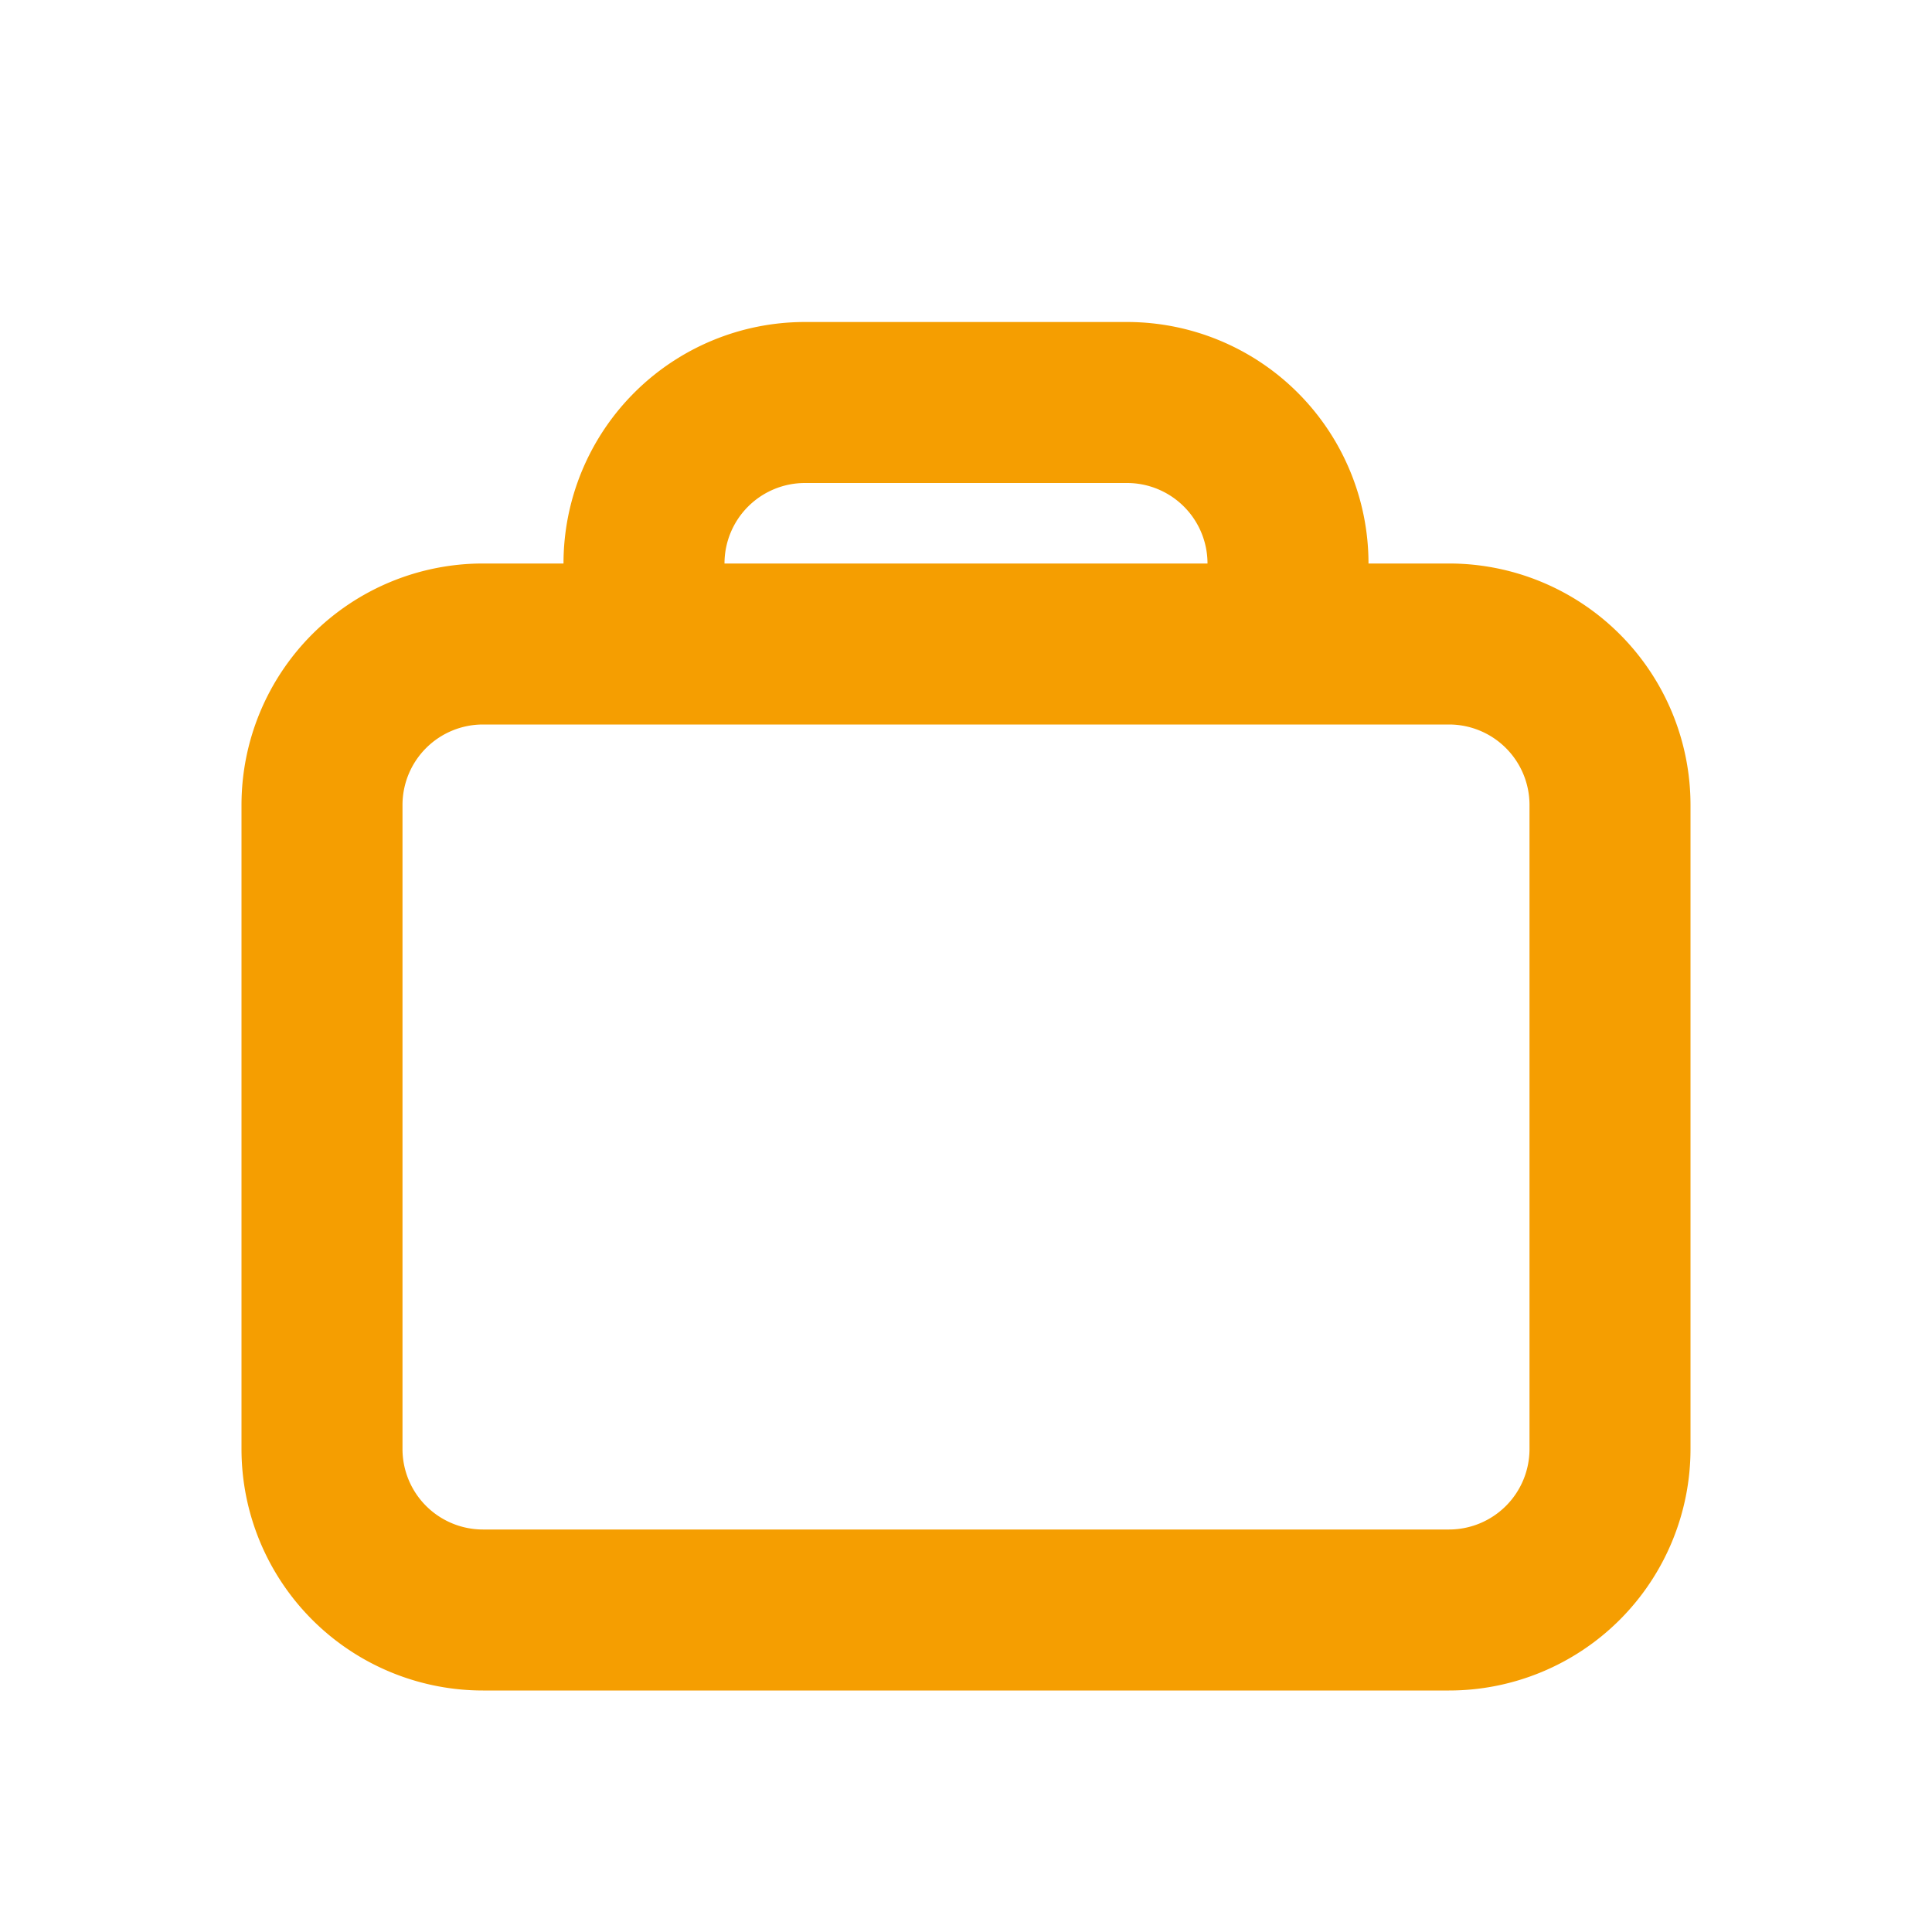 <svg xmlns="http://www.w3.org/2000/svg" width="12" height="12" viewBox="0 0 24 24"><path fill="#F59E01" fill-rule="evenodd" d="M17 7a3 3 0 0 0-3-3h-4a3 3 0 0 0-3 3H6a3 3 0 0 0-3 3v8a3 3 0 0 0 3 3h12a3 3 0 0 0 3-3v-8a3 3 0 0 0-3-3zm-3-1h-4a1 1 0 0 0-1 1h6a1 1 0 0 0-1-1M6 9h12a1 1 0 0 1 1 1v8a1 1 0 0 1-1 1H6a1 1 0 0 1-1-1v-8a1 1 0 0 1 1-1" clip-rule="evenodd"/></svg>
